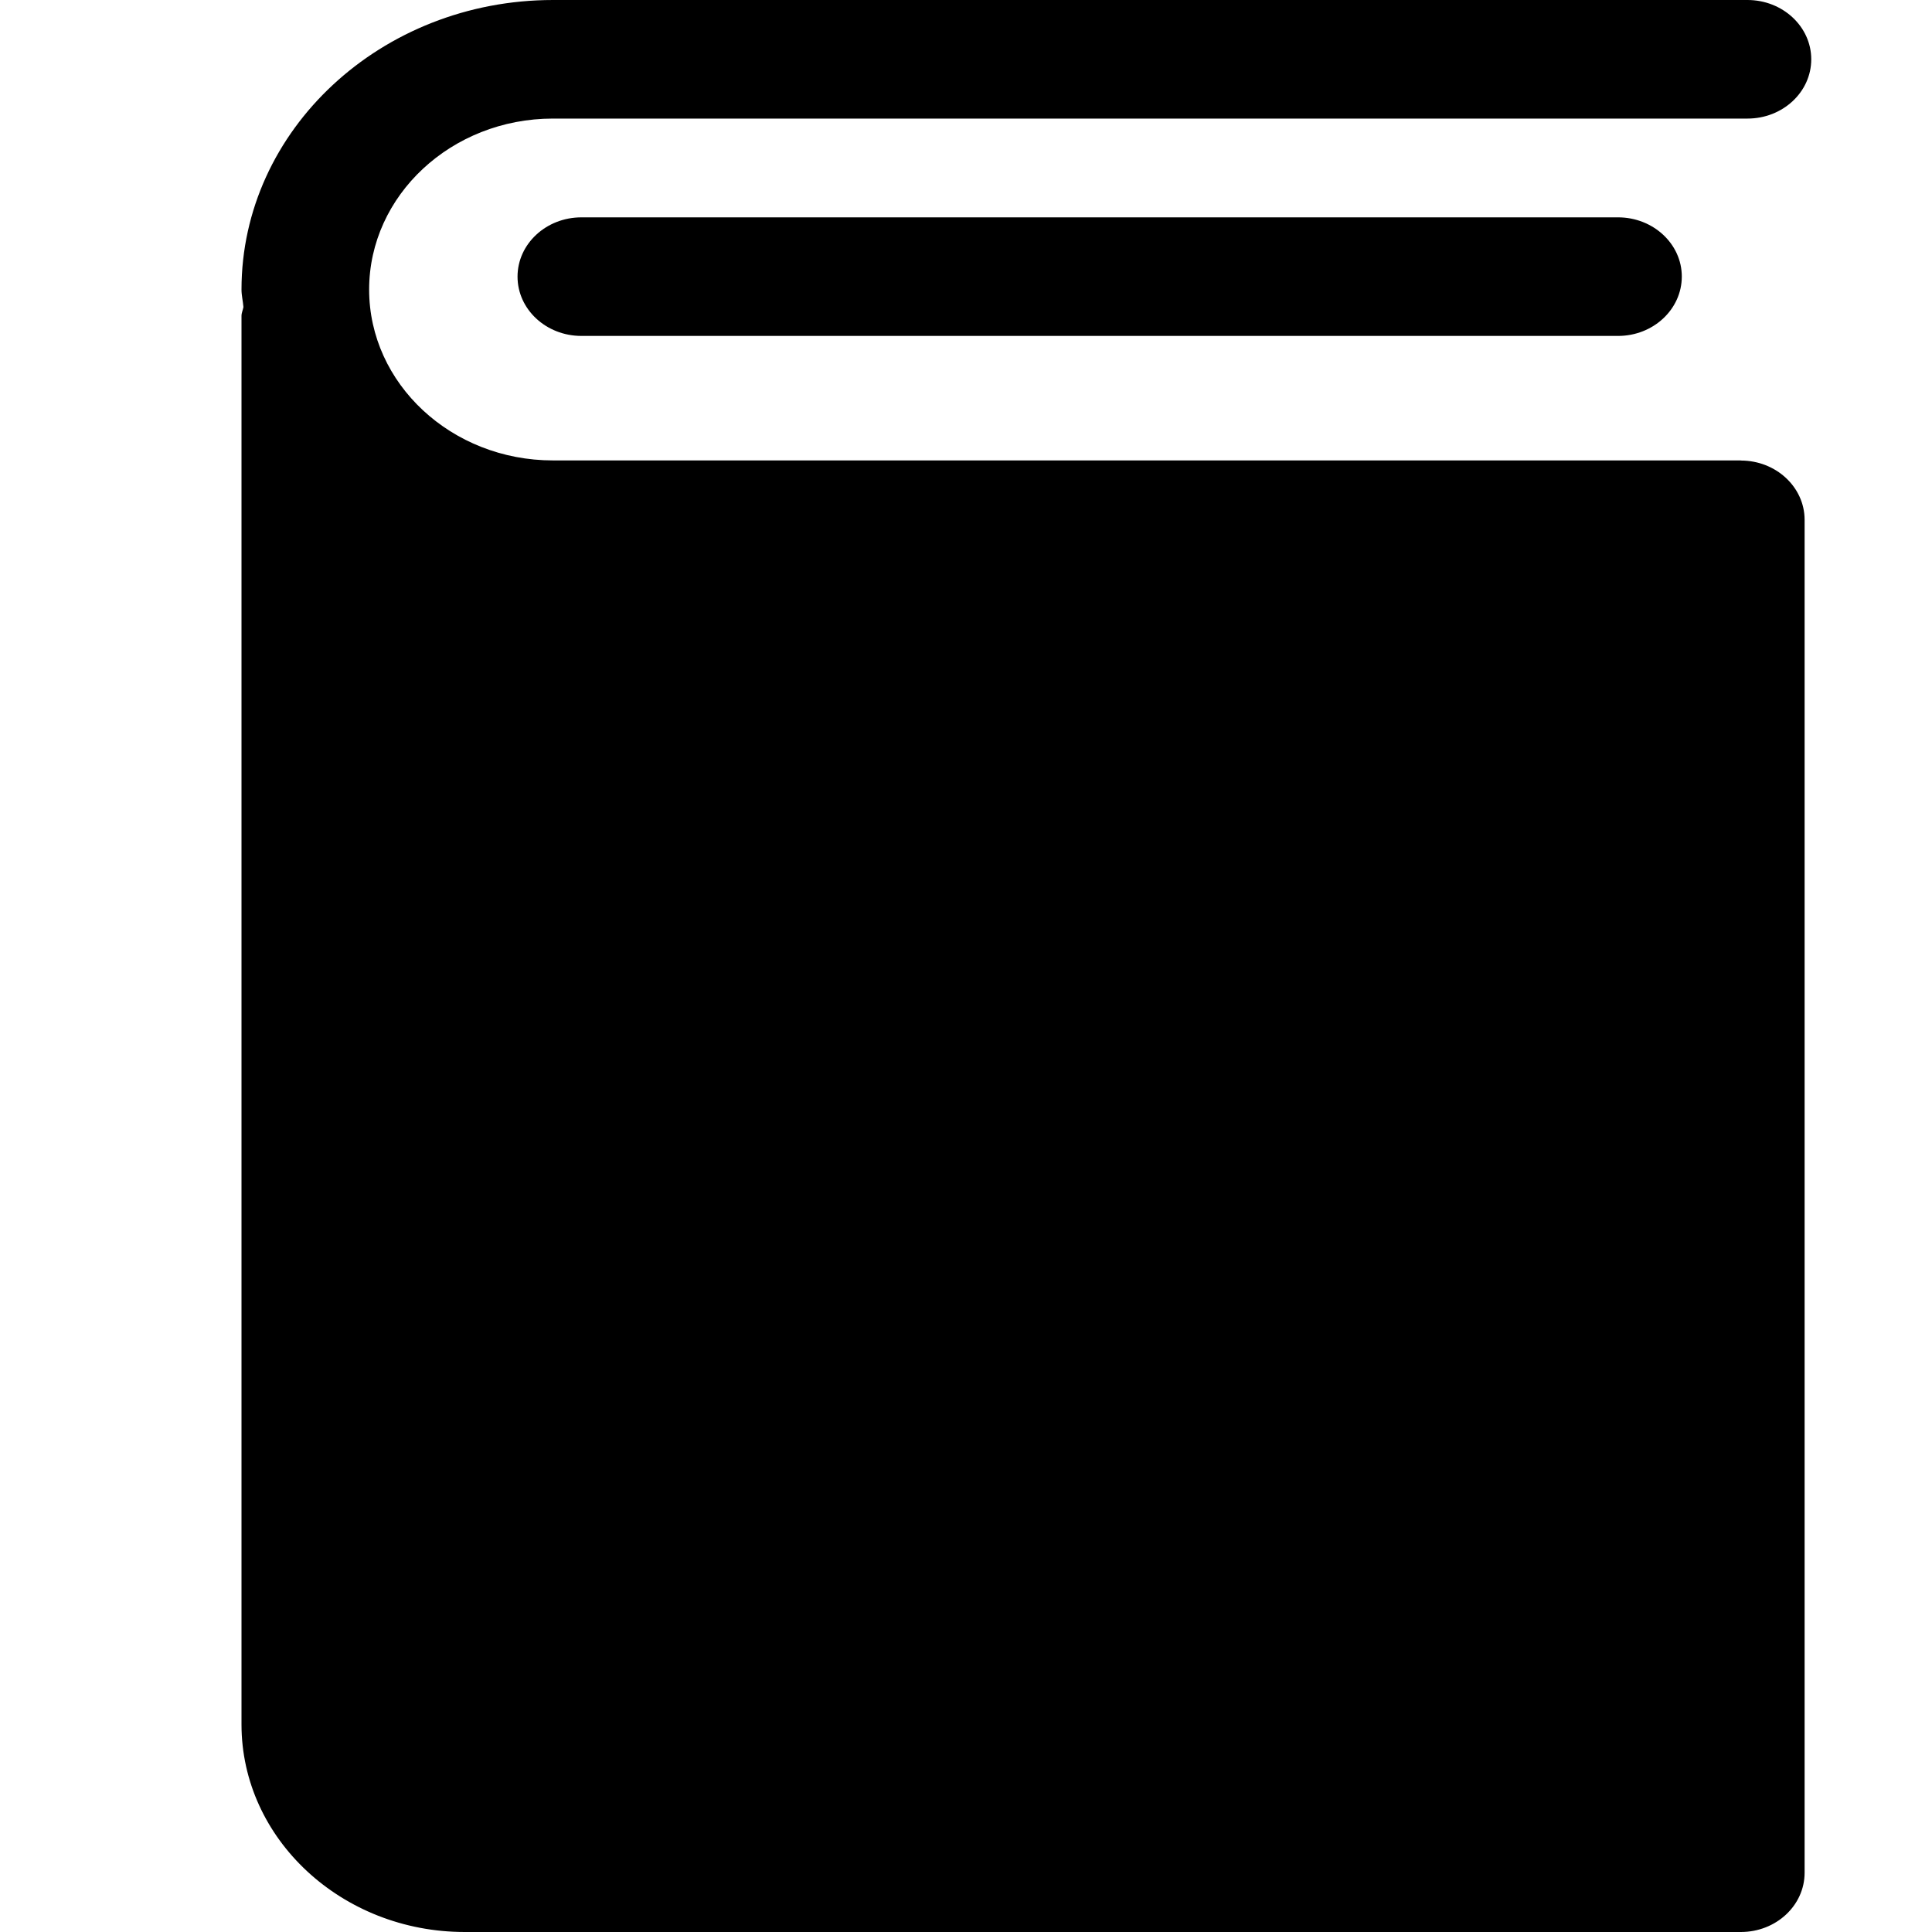 <svg xmlns="http://www.w3.org/2000/svg" viewBox="0 0 16 16" fill-rule="evenodd" id="book-16" width="16" height="16" ><path d="M14.417 3.814c.291 0 .528.22.528.491v11.204c0 .272-.237.491-.528.491H3.849C2.83 16 2 15.229 2 14.281V2.616c0-.026.012-.049.016-.073C2.012 2.493 2 2.447 2 2.398 2 1.076 3.157 0 4.58 0h9.892c.291 0 .528.22.528.491 0 .272-.237.491-.528.491H4.579c-.84 0-1.522.636-1.522 1.416 0 .78.682 1.415 1.522 1.415H14.417zM4.815 1.8H13.4c.291 0 .528.22.528.49 0 .272-.237.492-.528.492H4.815c-.292 0-.529-.22-.529-.491s.237-.491.529-.491z"></path></svg>